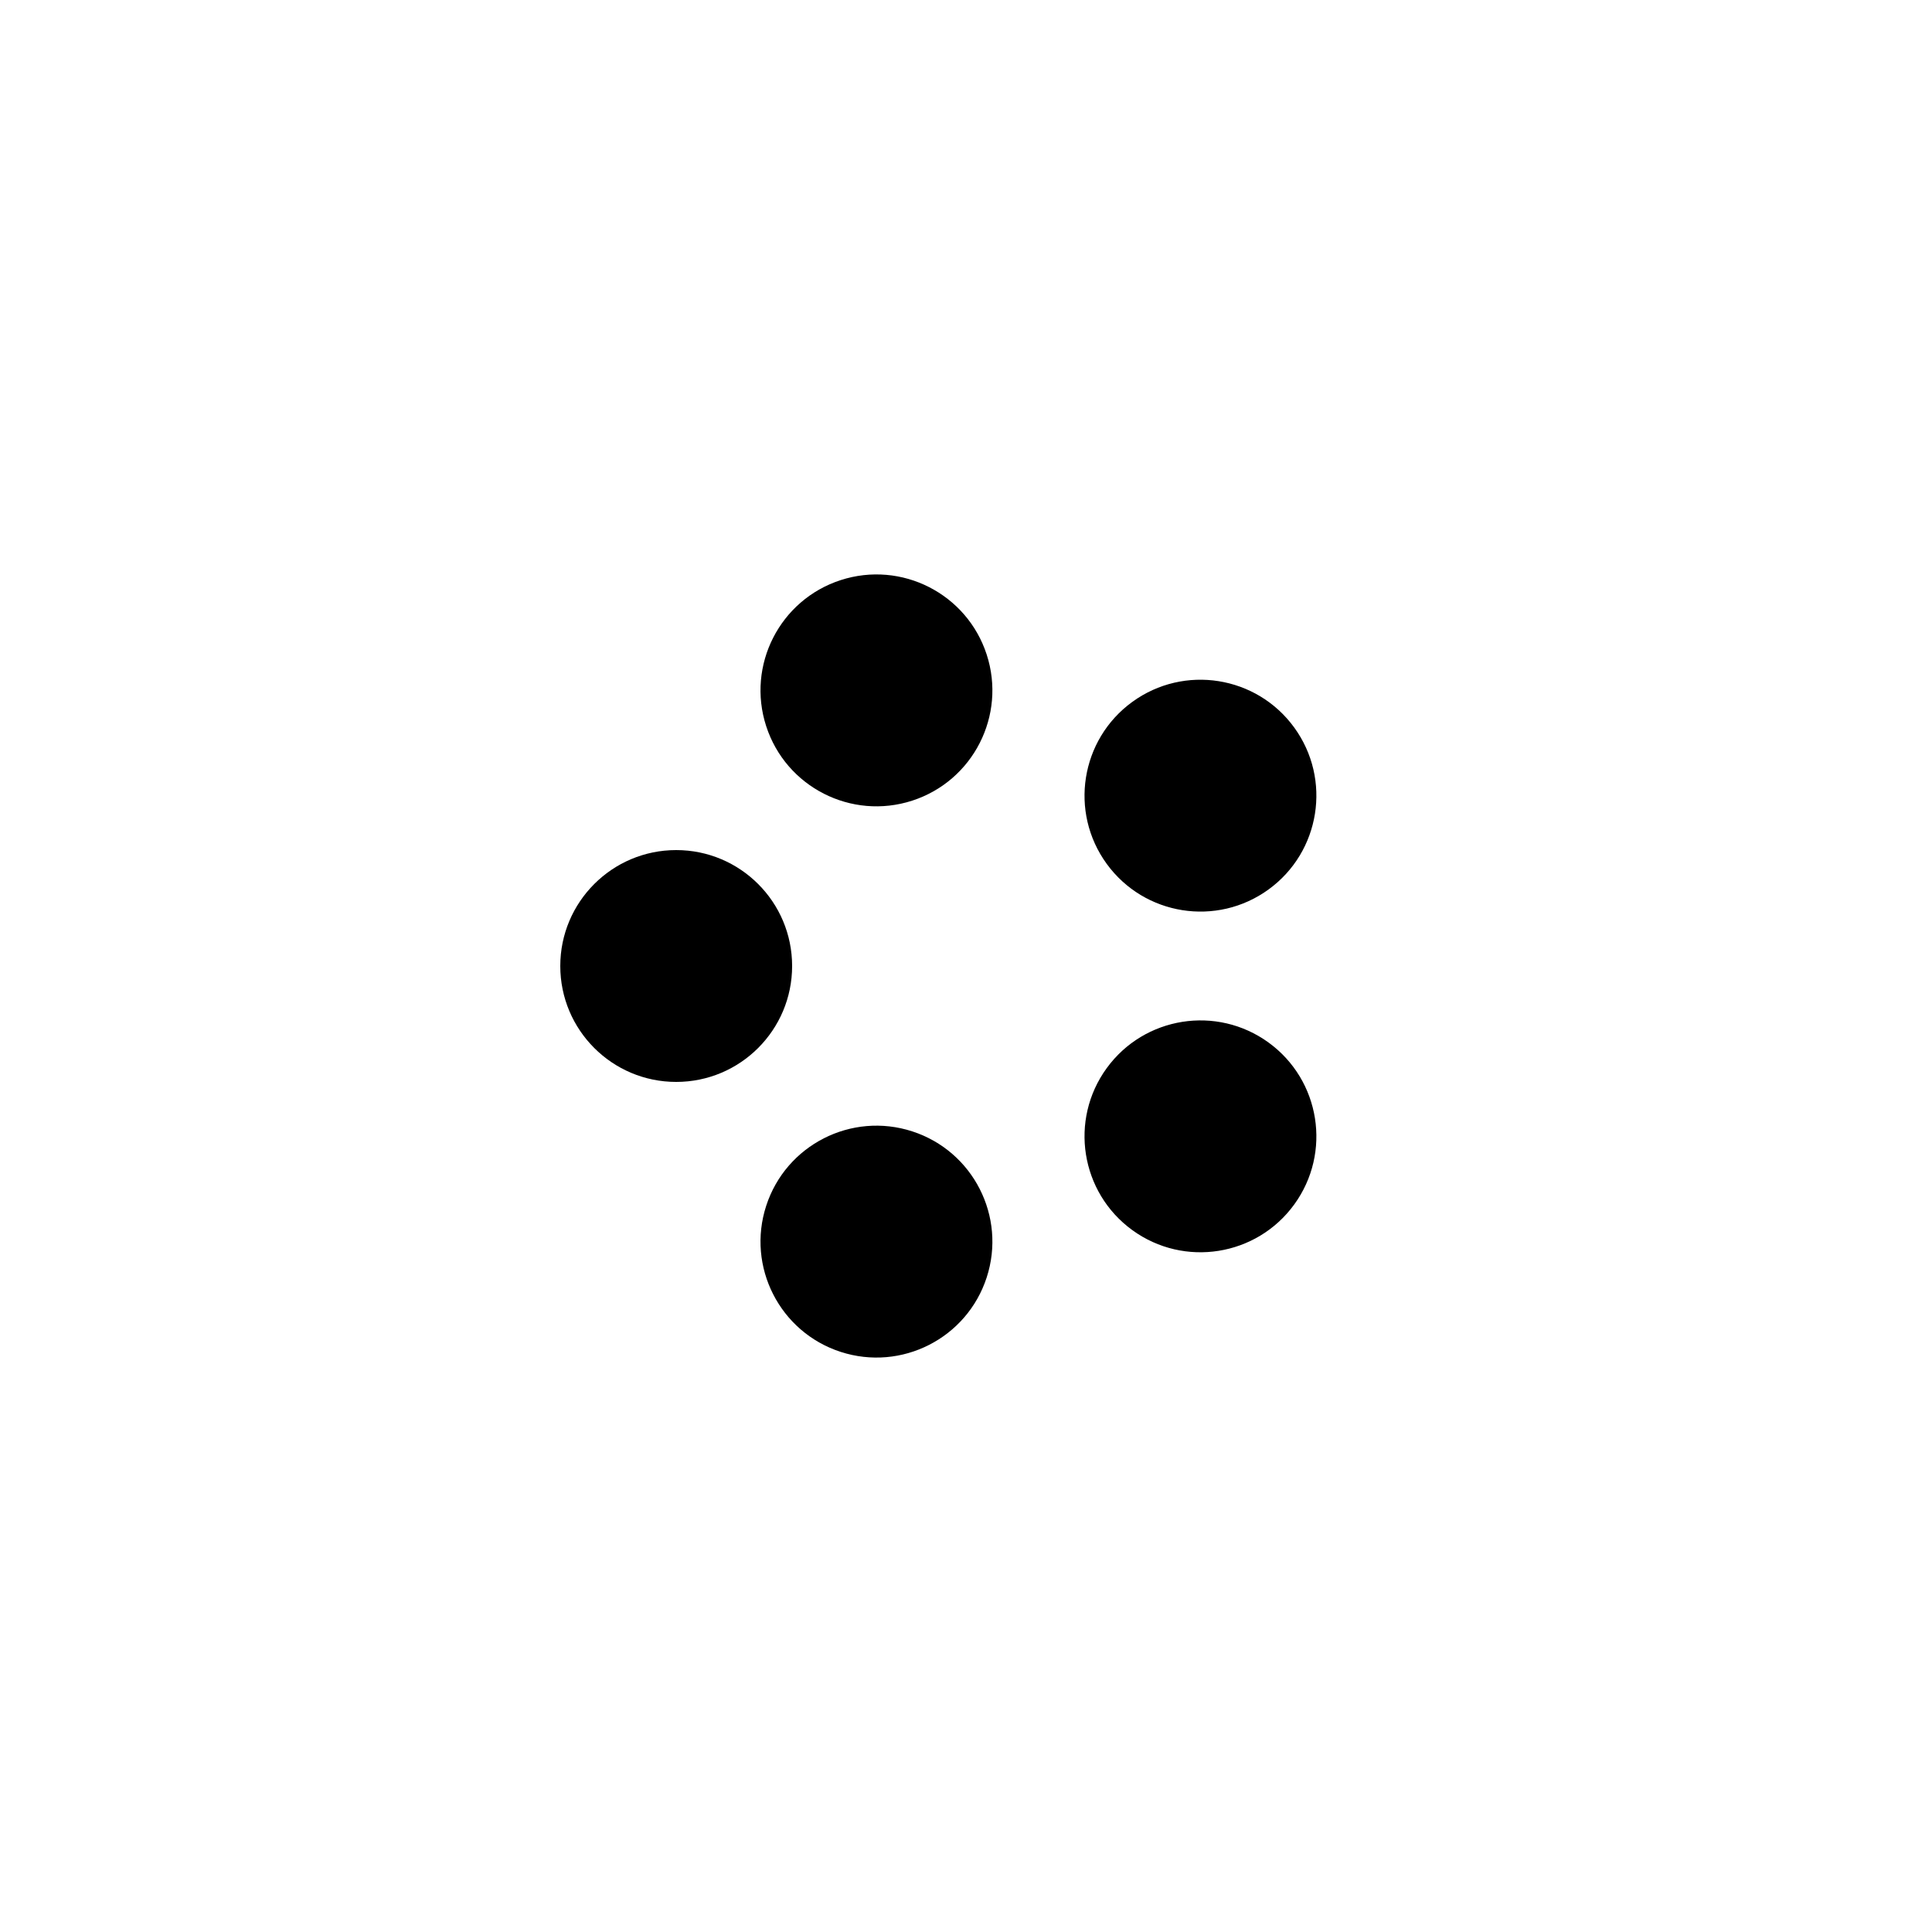 <svg width='120px' height='120px' xmlns="http://www.w3.org/2000/svg" viewBox="0 0 100 100" preserveAspectRatio="xMidYMid" class="uil-balls"><rect x="0" y="0" width="100" height="100" fill="none" class="bk"></rect><g transform="rotate(0 50 50)">
  <circle r="6" cx="35" cy="50">
    <animateTransform attributeName="transform" type="translate" begin="0s" repeatCount="indefinite" dur="0.8s" values="0 0;10.365 -14.266" keyTimes="0;1"/>
    <animate attributeName="fill" dur="0.8s" begin="0s" repeatCount="indefinite"  keyTimes="0;1" values="#f29c98;#f5b697"/>
  </circle>
</g><g transform="rotate(72 50 50)">
  <circle r="6" cx="35" cy="50">
    <animateTransform attributeName="transform" type="translate" begin="0s" repeatCount="indefinite" dur="0.8s" values="0 0;10.365 -14.266" keyTimes="0;1"/>
    <animate attributeName="fill" dur="0.8s" begin="0s" repeatCount="indefinite"  keyTimes="0;1" values="#f5b697;#f5e797"/>
  </circle>
</g><g transform="rotate(144 50 50)">
  <circle r="6" cx="35" cy="50">
    <animateTransform attributeName="transform" type="translate" begin="0s" repeatCount="indefinite" dur="0.8s" values="0 0;10.365 -14.266" keyTimes="0;1"/>
    <animate attributeName="fill" dur="0.8s" begin="0s" repeatCount="indefinite"  keyTimes="0;1" values="#f5e797;#a2e4f5"/>
  </circle>
</g><g transform="rotate(216 50 50)">
  <circle r="6" cx="35" cy="50">
    <animateTransform attributeName="transform" type="translate" begin="0s" repeatCount="indefinite" dur="0.8s" values="0 0;10.365 -14.266" keyTimes="0;1"/>
    <animate attributeName="fill" dur="0.8s" begin="0s" repeatCount="indefinite"  keyTimes="0;1" values="#a2e4f5;#009dd3"/>
  </circle>
</g><g transform="rotate(288 50 50)">
  <circle r="6" cx="35" cy="50">
    <animateTransform attributeName="transform" type="translate" begin="0s" repeatCount="indefinite" dur="0.8s" values="0 0;10.365 -14.266" keyTimes="0;1"/>
    <animate attributeName="fill" dur="0.8s" begin="0s" repeatCount="indefinite"  keyTimes="0;1" values="#009dd3;#f29c98"/>
  </circle>
</g></svg>